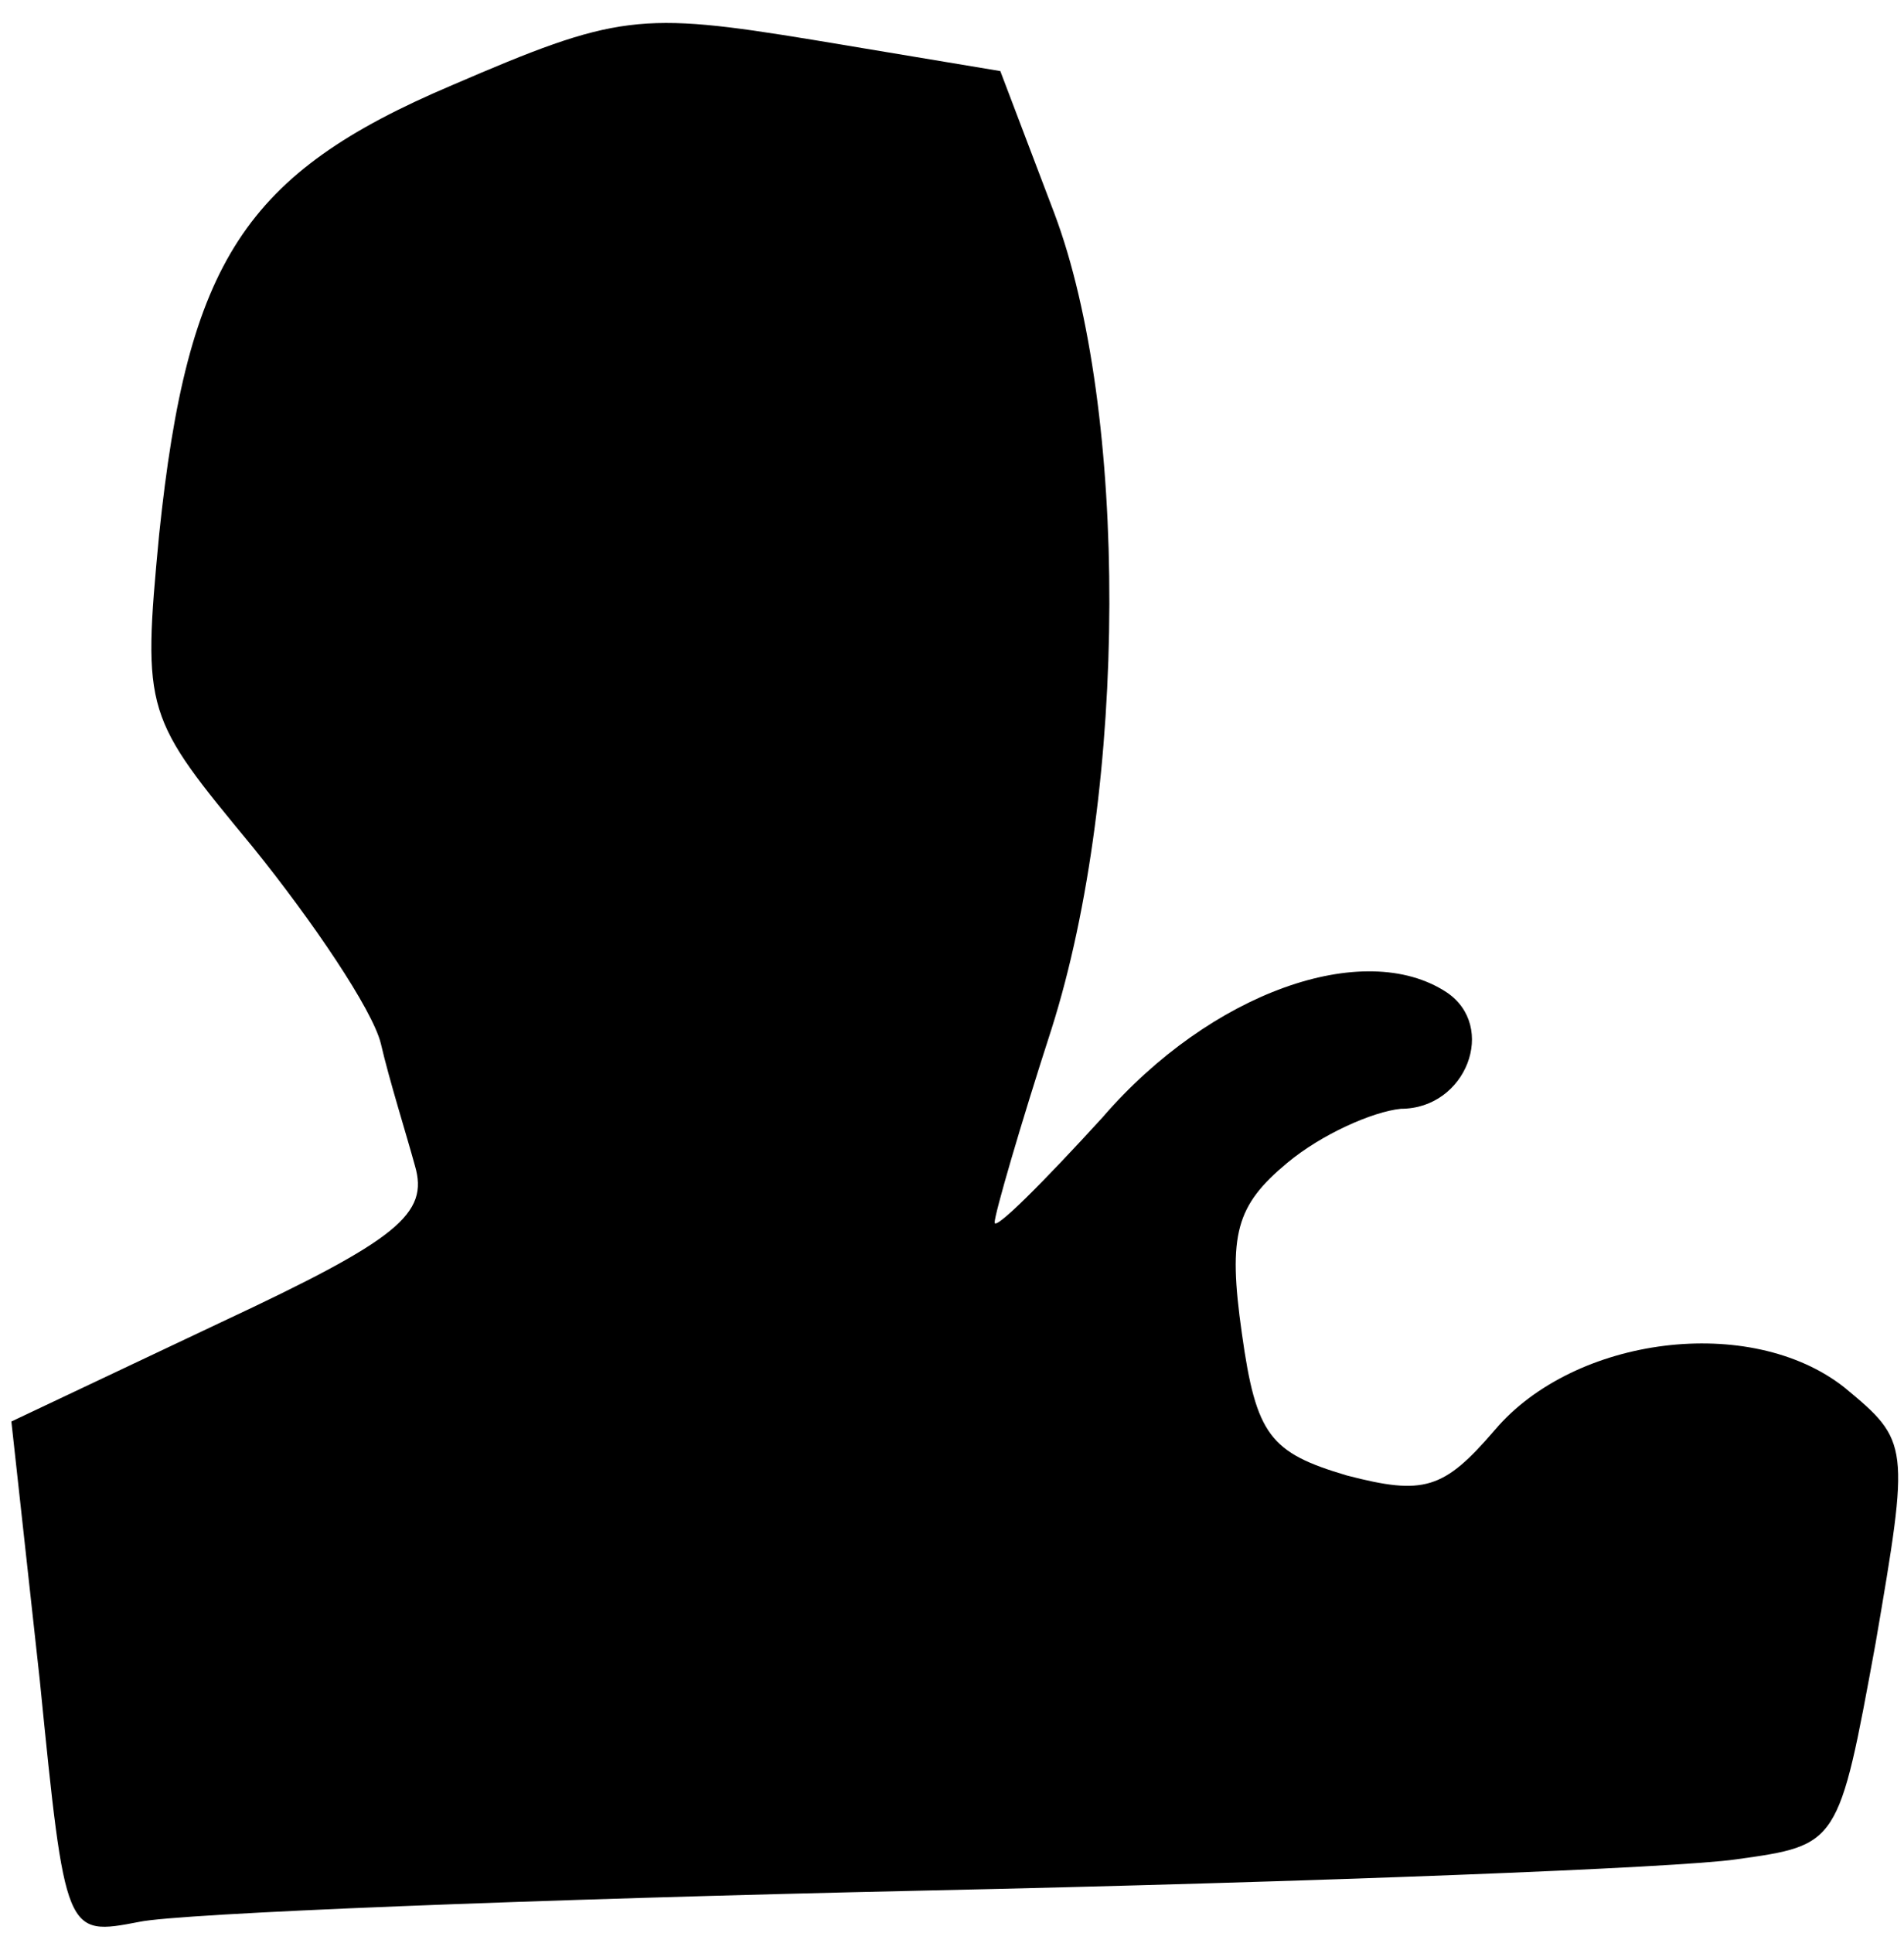 <?xml version="1.0" standalone="no"?>
<!DOCTYPE svg PUBLIC "-//W3C//DTD SVG 20010904//EN"
 "http://www.w3.org/TR/2001/REC-SVG-20010904/DTD/svg10.dtd">
<svg version="1.0" xmlns="http://www.w3.org/2000/svg"
 width="67pt" height="68pt" viewBox="0 0 67 68"
 preserveAspectRatio="xMidYMid meet">
<g transform="translate(0,68) scale(0.1,-0.1)"
fill="#000000" stroke="none">
<path fill="#000000" stroke="none" d="M159 650 c-73 -31 -93 -62 -103 -158
-6 -63 -5 -64 33 -110 21 -26 42 -57 45 -69 3 -13 9 -32 12 -43 5 -17 -6 -26
-68 -55 l-74 -35 10 -91 c9 -90 9 -90 35 -85 14 3 139 8 276 11 138 3 266 8
286 11 36 5 36 5 49 76 12 70 12 71 -11 90 -33 26 -95 18 -123 -15 -18 -21
-25 -23 -52 -16 -27 8 -32 14 -37 50 -5 35 -2 45 16 60 12 10 30 18 40 19 23
0 34 29 16 41 -29 19 -83 0 -121 -44 -21 -23 -38 -40 -38 -37 0 3 9 34 20 68
27 85 27 218 1 287 l-19 50 -66 11 c-61 10 -69 9 -127 -16z"/>
</g>
</svg>
